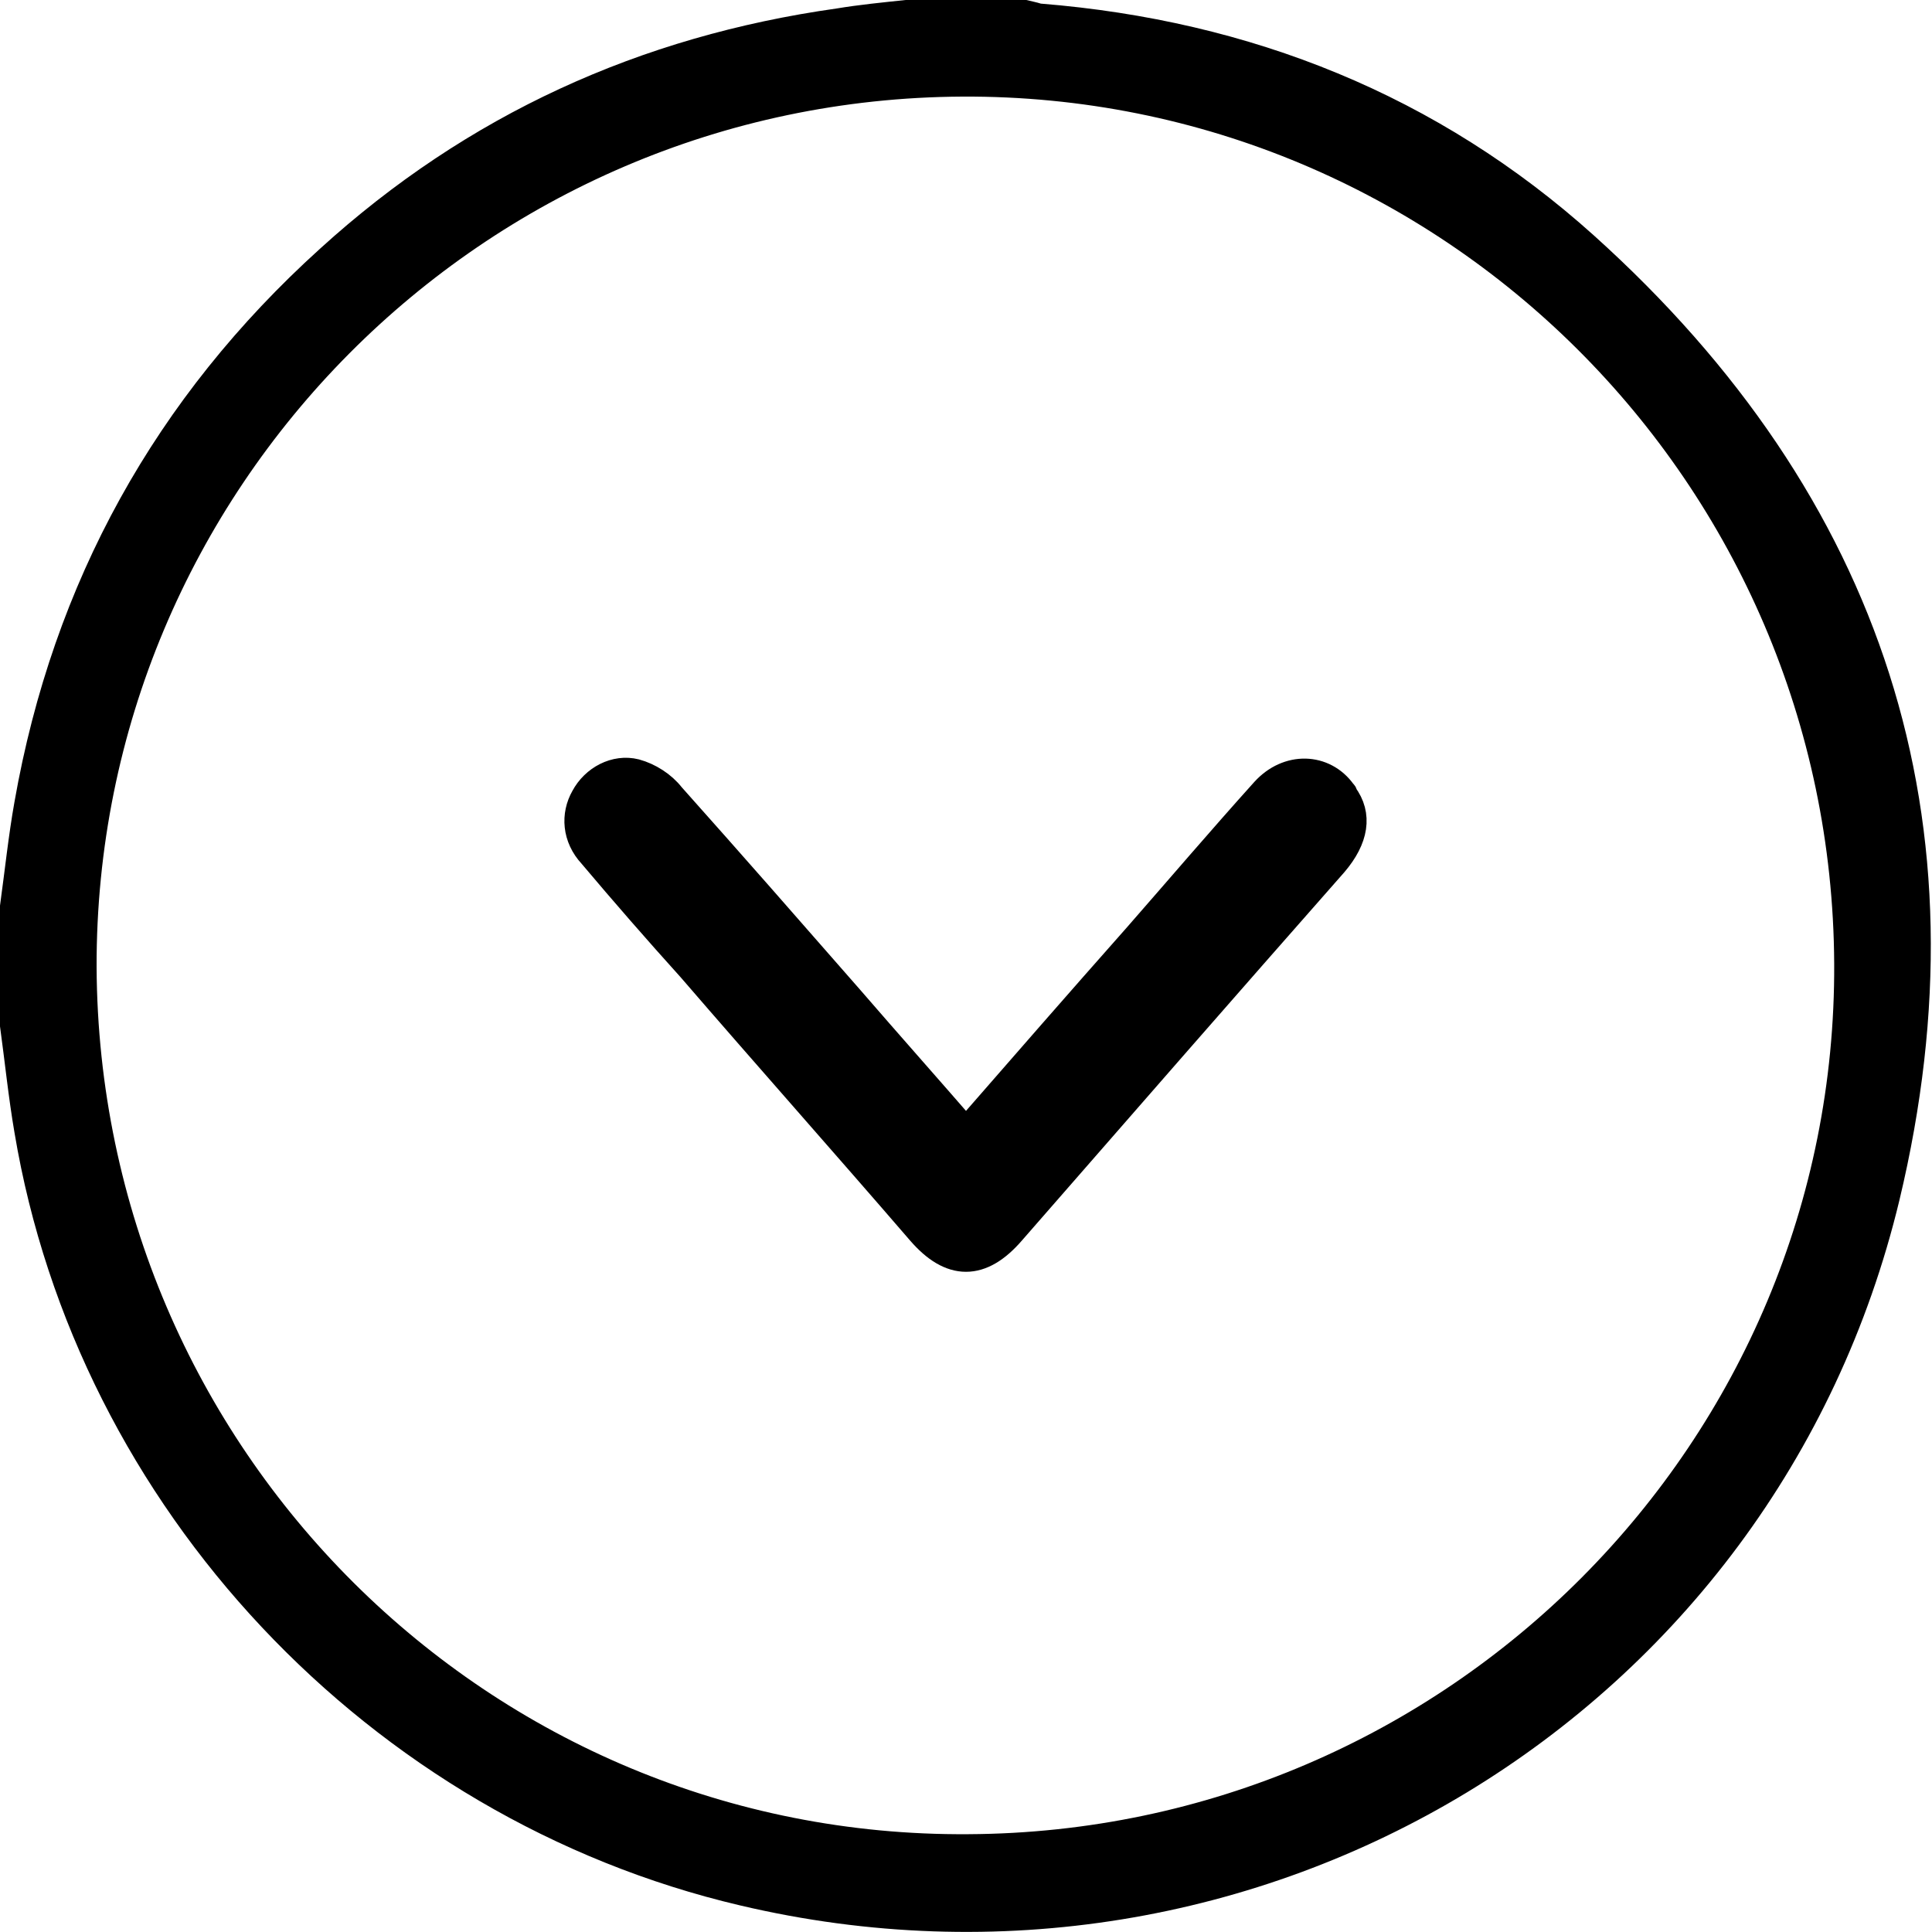 <?xml version="1.0" encoding="utf-8"?>
<!-- Generator: Adobe Illustrator 26.3.1, SVG Export Plug-In . SVG Version: 6.00 Build 0)  -->
<svg version="1.1" id="Layer_1" xmlns="http://www.w3.org/2000/svg" xmlns:xlink="http://www.w3.org/1999/xlink" x="0px" y="0px"
	 width="16px" height="16px" viewBox="0 0 16 16" style="enable-background:new 0 0 16 16;" xml:space="preserve">
<style type="text/css">
	.st0{stroke:#000000;stroke-width:0.25;stroke-miterlimit:10;}
</style>
<path d="M0,8.5c0.04,0.29,0.07,0.59,0.12,0.88c0.52,3.11,2.94,5.68,6.01,6.4c4.28,1.01,8.57-1.56,9.6-5.84
	c0.75-3.13-0.13-5.83-2.53-7.99c-1.29-1.16-2.84-1.78-4.58-1.92C8.59,0.02,8.54,0.01,8.5,0c-0.33,0-0.67,0-1,0
	C7.31,0.02,7.11,0.04,6.93,0.07C5.3,0.3,3.87,0.95,2.65,2.06C1.29,3.29,0.44,4.82,0.12,6.64C0.07,6.92,0.04,7.21,0,7.5
	C0,7.83,0,8.17,0,8.5z M0.8,8.01C0.79,4.05,4,0.82,7.97,0.8s7.2,3.2,7.22,7.18c0.02,3.96-3.2,7.19-7.17,7.21
	C4.05,15.22,0.82,12,0.8,8.01z"/>
<path class="st0" d="M11.12,6.59c0-0.01,0-0.01-0.01-0.02c-0.15-0.21-0.44-0.22-0.63-0.01c-0.36,0.4-0.71,0.81-1.06,1.21
	C8.95,8.3,8.48,8.84,8,9.39C7.67,9.01,7.35,8.65,7.03,8.28C6.54,7.72,6.05,7.16,5.55,6.6C5.48,6.51,5.37,6.44,5.26,6.41
	C5.1,6.37,4.93,6.46,4.85,6.61C4.77,6.75,4.78,6.93,4.91,7.07C5.18,7.39,5.45,7.7,5.73,8.01C6.36,8.74,7,9.46,7.63,10.19
	c0.25,0.29,0.49,0.29,0.74,0c0.89-1.02,1.78-2.04,2.67-3.05C11.21,6.94,11.24,6.75,11.12,6.59z"/>
</svg>
